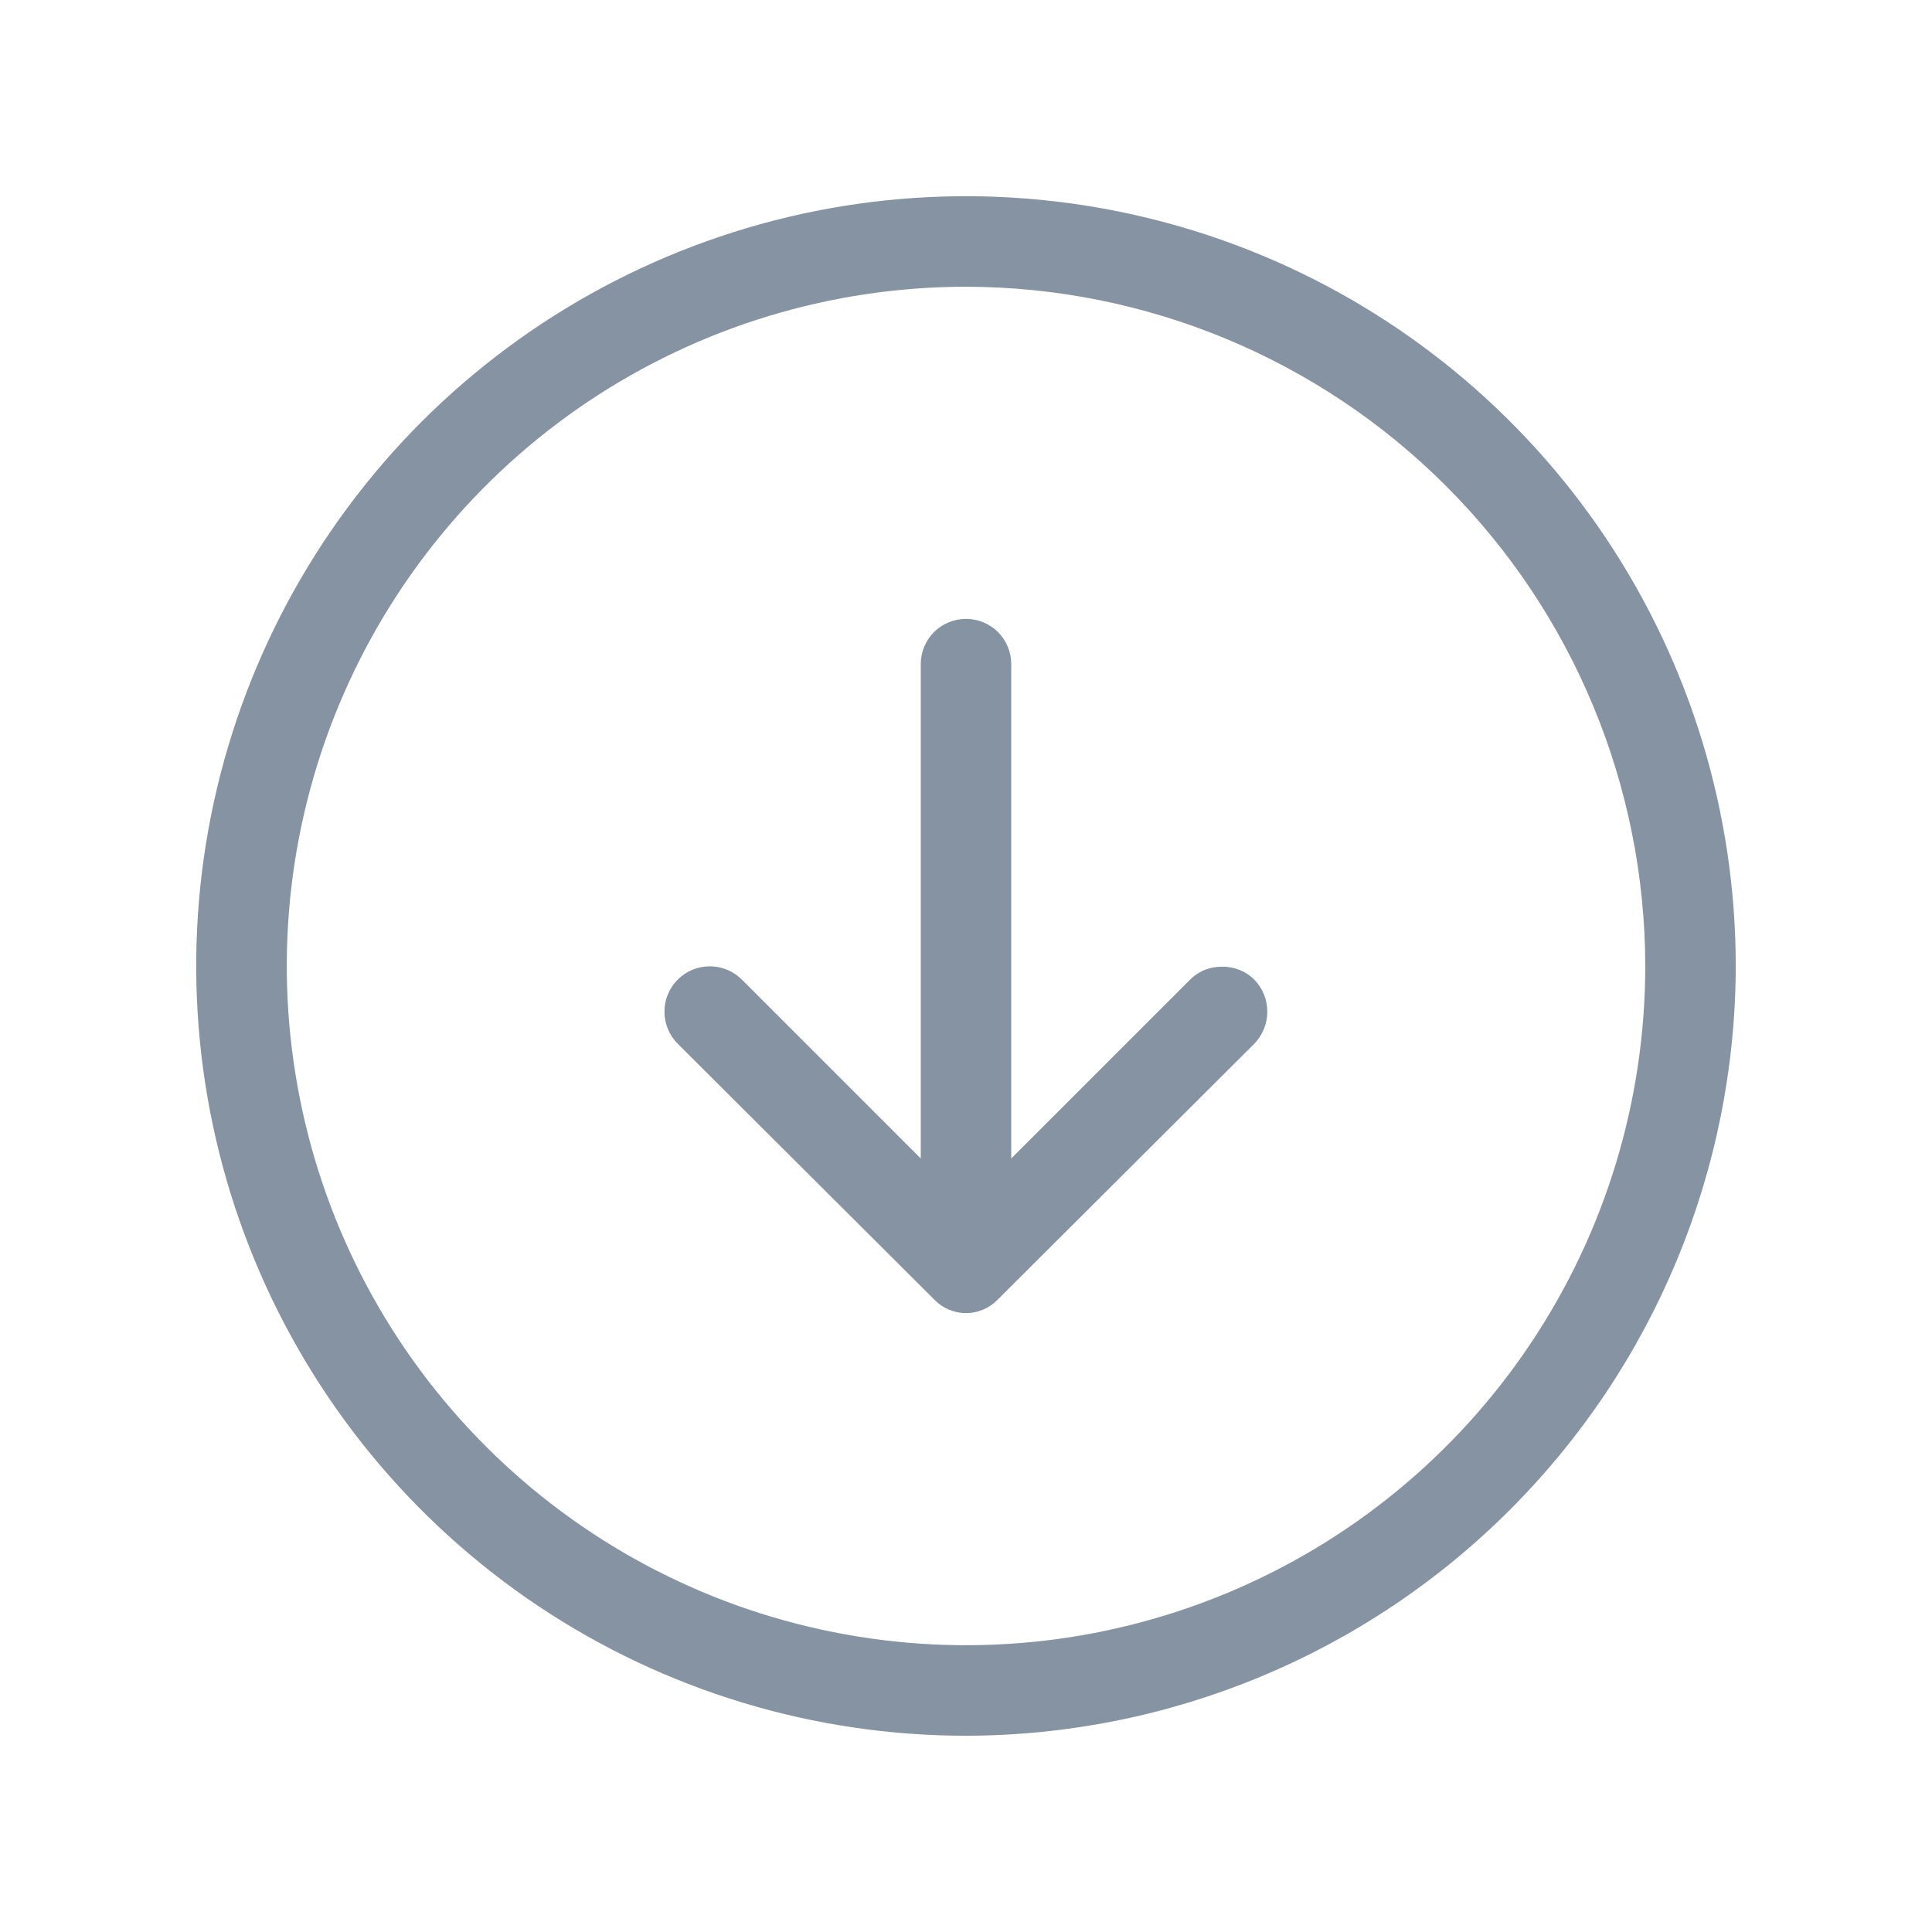 <svg width="24" height="24" viewBox="0 0 24 24" fill="none" xmlns="http://www.w3.org/2000/svg">
<path d="M12 21.562C10.109 21.562 8.26 21.002 6.687 19.951C5.115 18.9 3.889 17.407 3.165 15.659C2.442 13.912 2.252 11.989 2.621 10.134C2.99 8.28 3.901 6.576 5.238 5.238C6.576 3.901 8.28 2.99 10.134 2.621C11.989 2.252 13.912 2.442 15.659 3.165C17.407 3.889 18.9 5.115 19.951 6.687C21.002 8.26 21.562 10.109 21.562 12C21.558 14.535 20.549 16.964 18.756 18.756C16.964 20.549 14.535 21.558 12 21.562ZM12 3.562C10.331 3.562 8.7 4.057 7.312 4.984C5.925 5.912 4.843 7.229 4.205 8.771C3.566 10.313 3.399 12.009 3.725 13.646C4.05 15.283 4.854 16.786 6.034 17.966C7.214 19.146 8.717 19.95 10.354 20.275C11.991 20.601 13.687 20.434 15.229 19.795C16.771 19.157 18.088 18.075 19.015 16.688C19.943 15.3 20.438 13.669 20.438 12C20.435 9.763 19.545 7.618 17.963 6.037C16.382 4.455 14.237 3.565 12 3.562ZM15.581 12.966C15.685 12.859 15.743 12.716 15.743 12.567C15.743 12.418 15.685 12.275 15.581 12.169C15.528 12.116 15.465 12.075 15.396 12.048C15.327 12.021 15.253 12.007 15.178 12.009C15.105 12.008 15.033 12.022 14.965 12.049C14.897 12.076 14.836 12.117 14.784 12.169L12.562 14.391V8.25C12.562 8.101 12.503 7.958 12.398 7.852C12.292 7.747 12.149 7.688 12 7.688C11.851 7.688 11.708 7.747 11.602 7.852C11.497 7.958 11.438 8.101 11.438 8.25V14.391L9.216 12.169C9.11 12.063 8.967 12.004 8.817 12.004C8.668 12.004 8.524 12.063 8.419 12.169C8.313 12.274 8.254 12.418 8.254 12.567C8.254 12.717 8.313 12.86 8.419 12.966L11.606 16.144C11.657 16.197 11.718 16.239 11.786 16.268C11.854 16.297 11.926 16.312 12 16.312C12.074 16.312 12.146 16.297 12.214 16.268C12.282 16.239 12.343 16.197 12.394 16.144L15.581 12.966Z" fill="#8693A3"/>
</svg>

